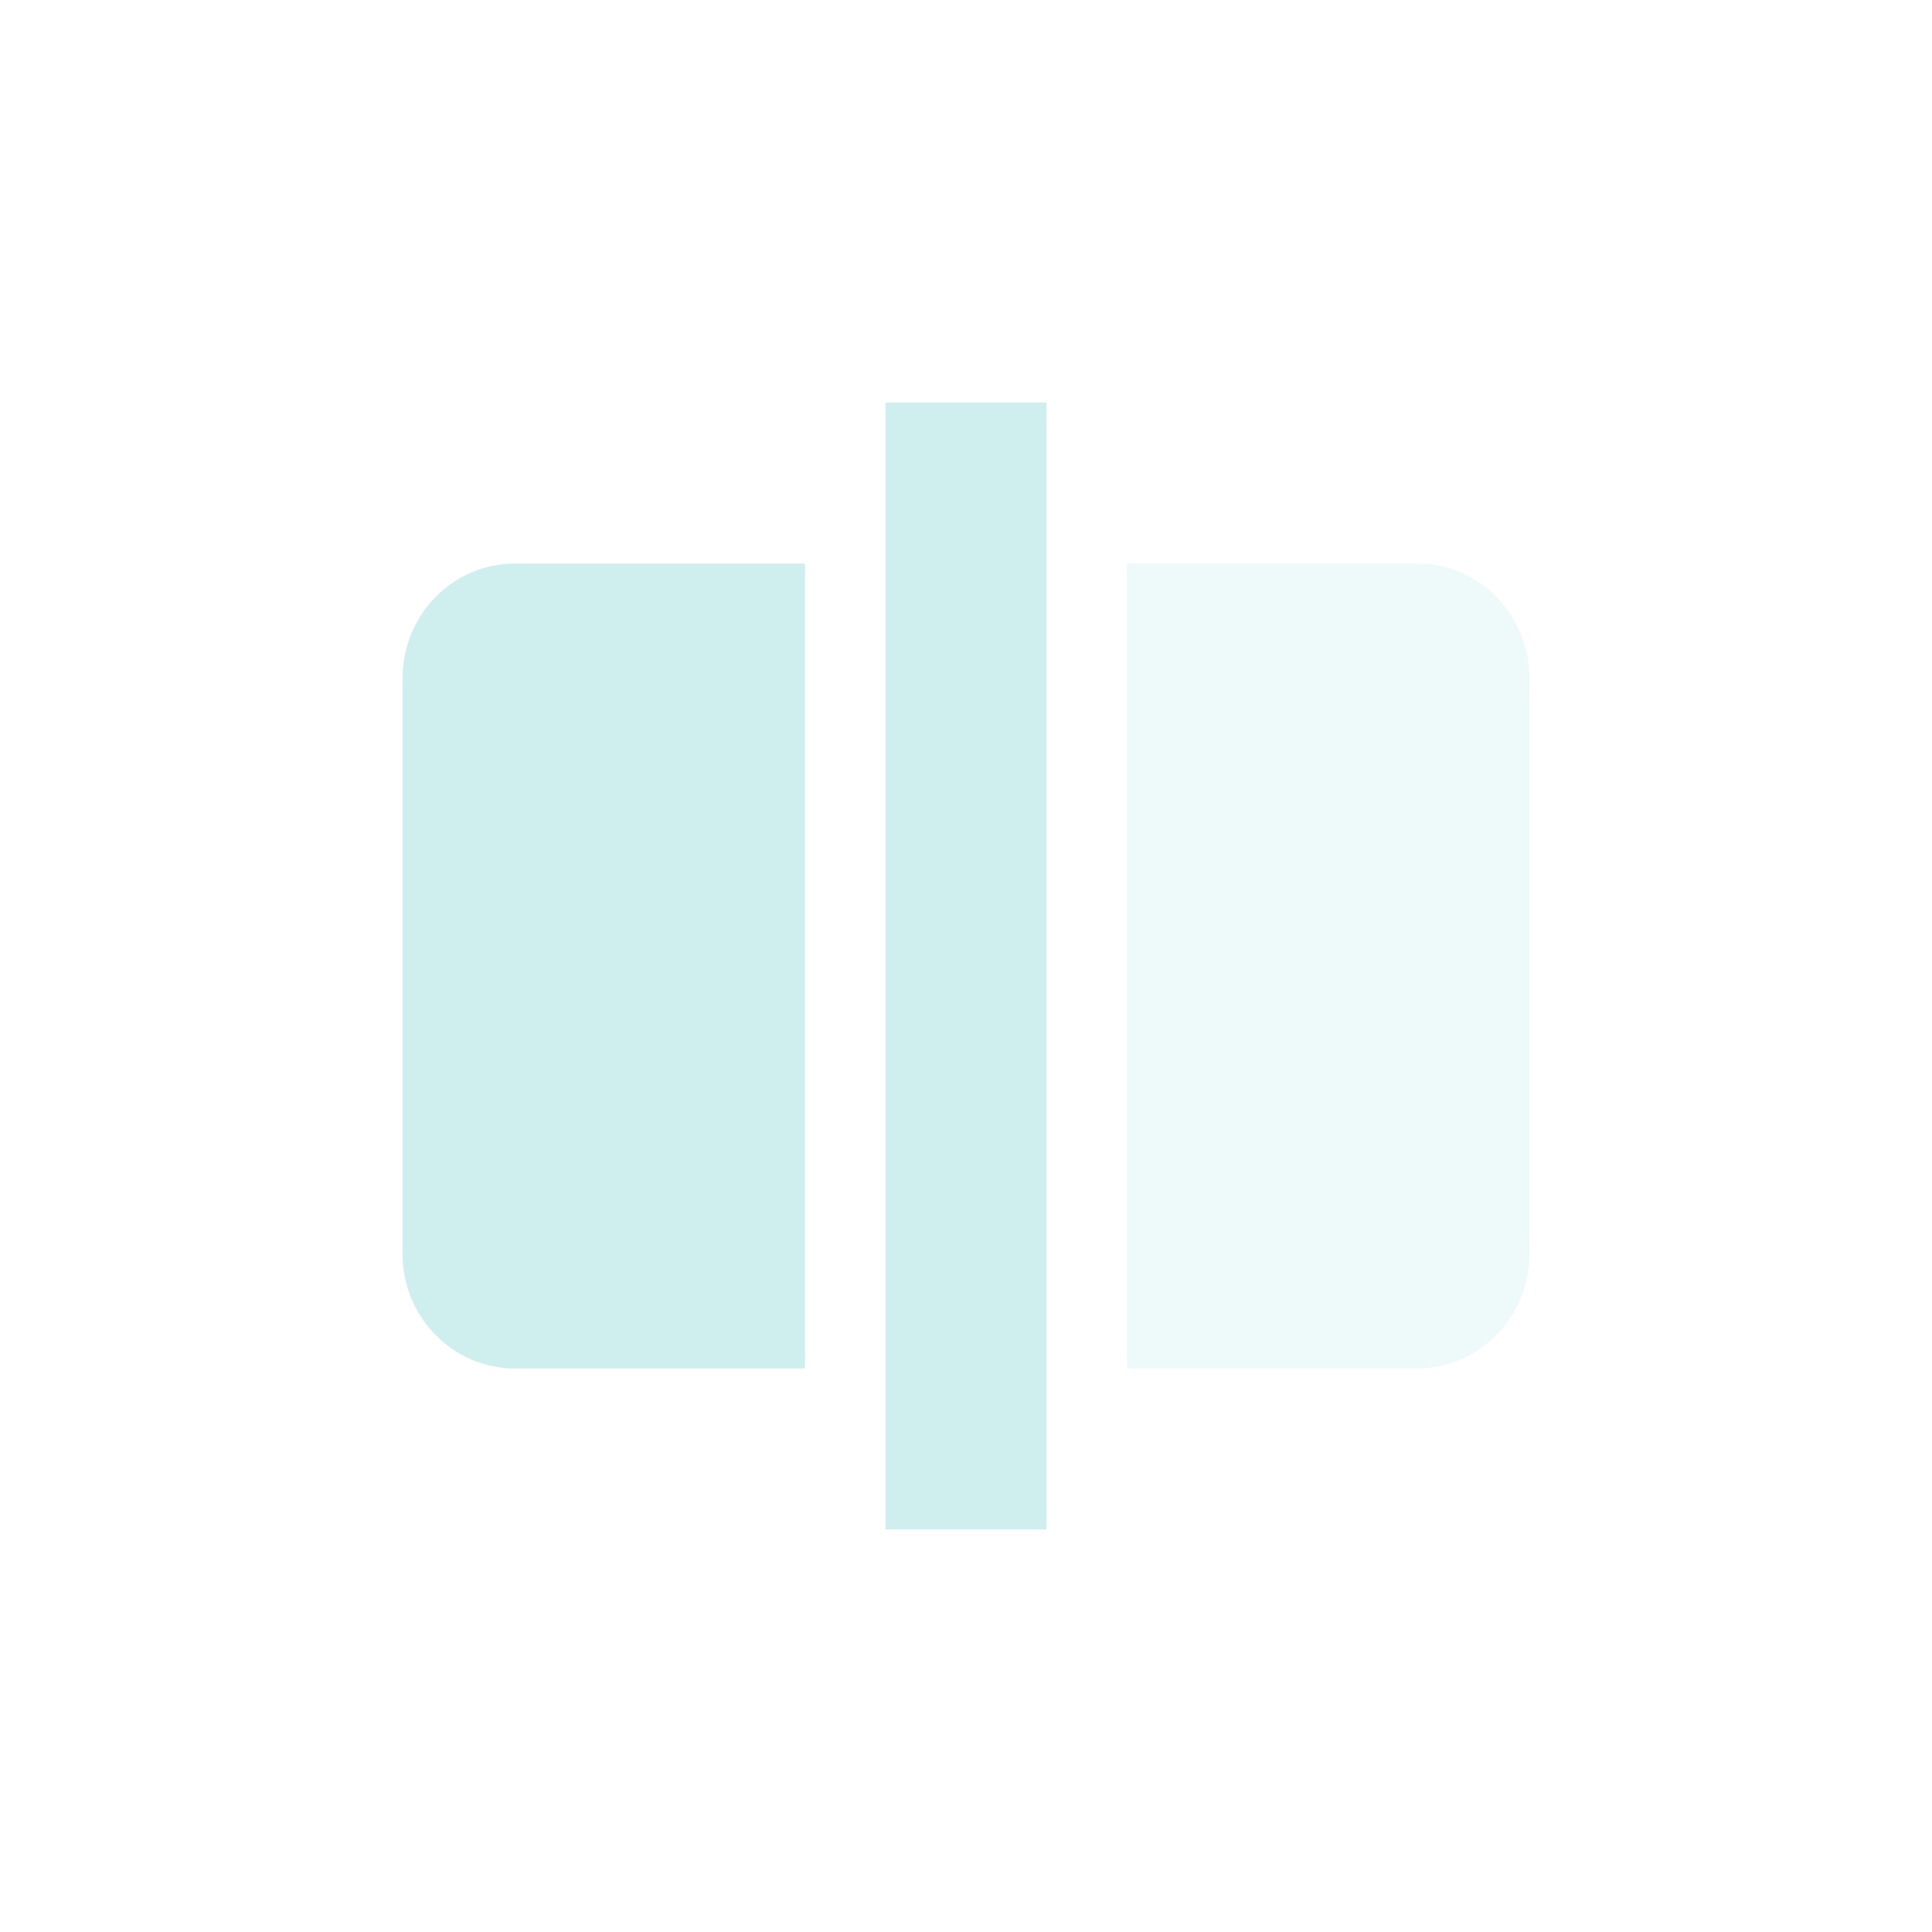 <svg xmlns="http://www.w3.org/2000/svg" width="24" height="24" version="1.1">
 <defs>
  <style id="current-color-scheme" type="text/css">
   .ColorScheme-Text { color:#cfefef; } .ColorScheme-Highlight { color:#3fbdbd; } .ColorScheme-NeutralText { color:#73d0d0; } .ColorScheme-PositiveText { color:#5dc9c9; } .ColorScheme-NegativeText { color:#339b9b; }
  </style>
 </defs>
 <path style="opacity:0.35;fill:currentColor" class="ColorScheme-Text" d="m 14,7 v 10 h 3.6 C 18.375,17 19,16.364 19,15.572 V 8.428 C 19,7.636 18.375,7 17.6,7 Z"/>
 <path style="fill:currentColor" class="ColorScheme-Text" d="M 6.4,7 C 5.625,7 5,7.636 5,8.428 v 7.145 C 5,16.364 5.625,17 6.4,17 H 10 V 7 Z"/>
 <path style="fill:currentColor" class="ColorScheme-Text" d="m 11,5 v 14 h 2 V 5 Z"/>
</svg>
